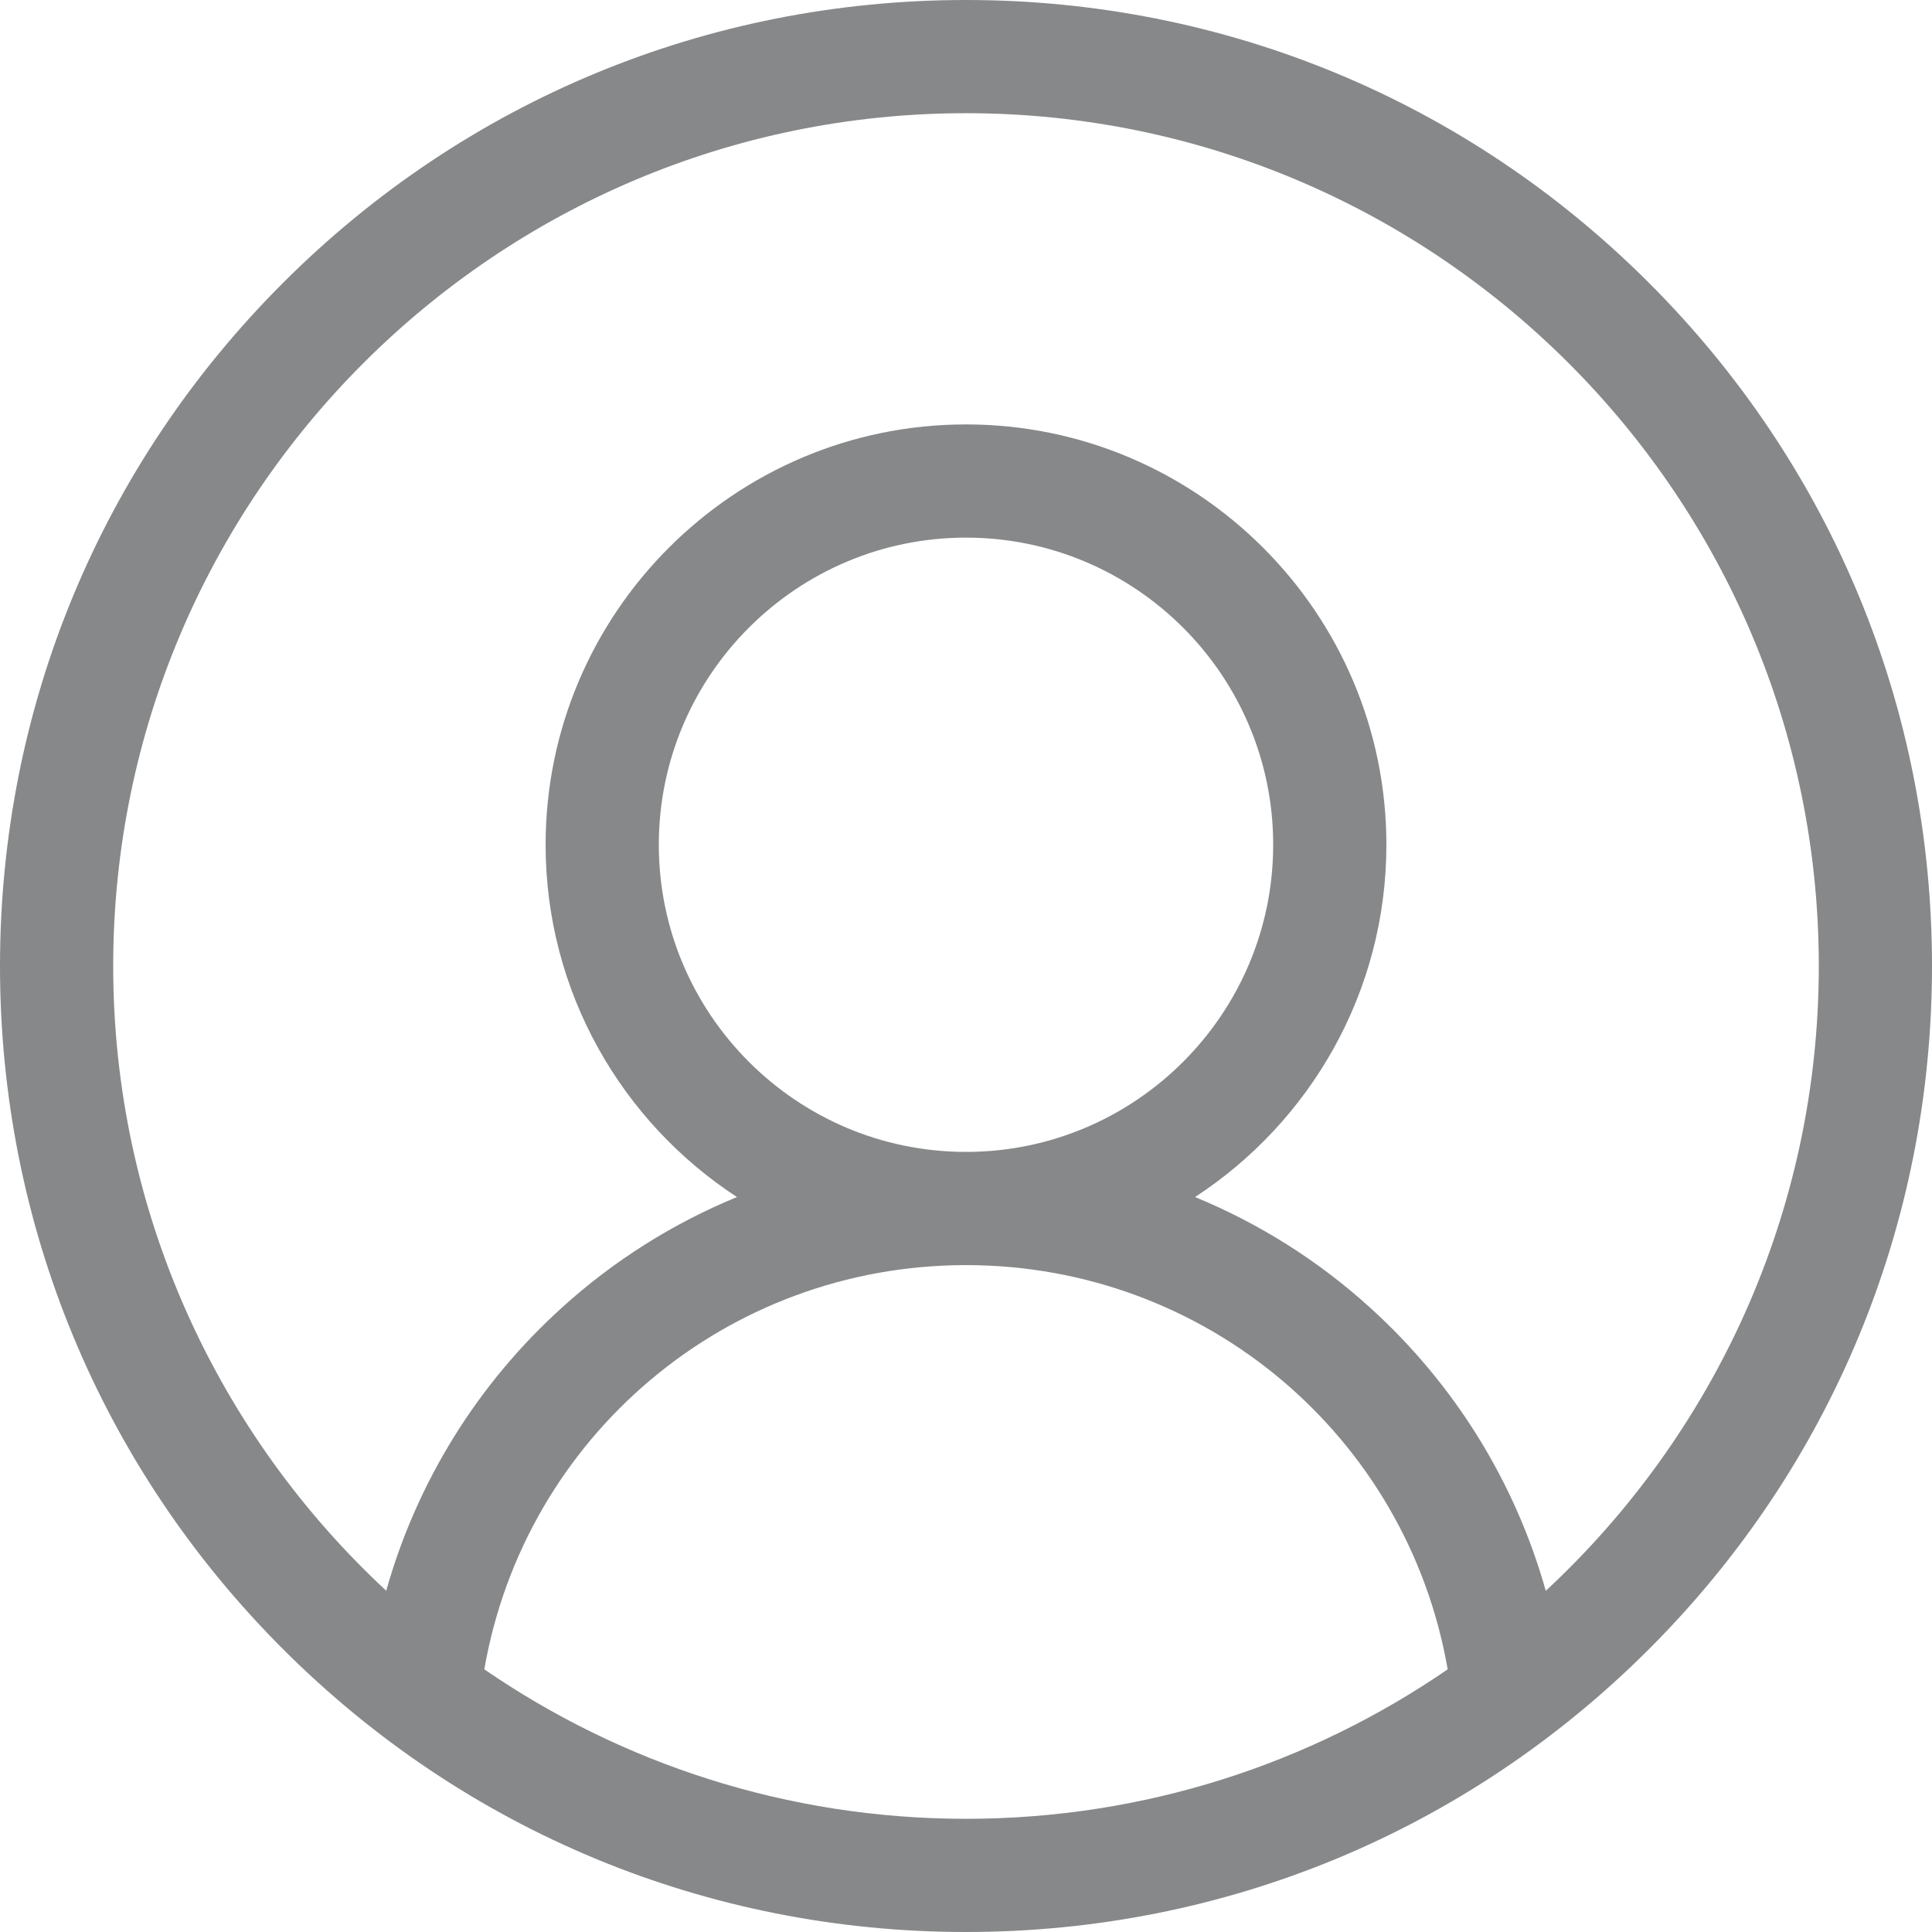 <svg width="22" height="22" viewBox="0 0 22 22" fill="none" xmlns="http://www.w3.org/2000/svg">
<g id="user (1)" clip-path="url(#clip0_31_309)">
<path id="Vector" d="M18.778 3.222C16.701 1.144 13.938 0 11 0C8.062 0 5.299 1.144 3.222 3.222C1.144 5.299 0 8.062 0 11C0 13.938 1.144 16.701 3.222 18.778C5.299 20.856 8.062 22 11 22C13.938 22 16.701 20.856 18.778 18.778C20.856 16.701 22 13.938 22 11C22 8.062 20.856 5.299 18.778 3.222ZM5.515 19.009C5.975 16.36 8.27 14.406 11 14.406C13.73 14.406 16.025 16.36 16.485 19.009C14.924 20.082 13.034 20.711 11 20.711C8.966 20.711 7.076 20.082 5.515 19.009ZM7.502 9.619C7.502 7.691 9.071 6.122 11 6.122C12.929 6.122 14.498 7.691 14.498 9.619C14.498 11.548 12.929 13.117 11 13.117C9.071 13.117 7.502 11.548 7.502 9.619ZM17.602 18.115C17.255 16.881 16.566 15.763 15.6 14.889C15.008 14.352 14.333 13.929 13.608 13.631C14.919 12.776 15.787 11.297 15.787 9.619C15.787 6.98 13.639 4.833 11 4.833C8.361 4.833 6.213 6.98 6.213 9.619C6.213 11.297 7.081 12.776 8.392 13.631C7.667 13.929 6.992 14.352 6.4 14.889C5.434 15.762 4.745 16.881 4.398 18.114C2.487 16.34 1.289 13.807 1.289 11C1.289 5.645 5.645 1.289 11 1.289C16.355 1.289 20.711 5.645 20.711 11C20.711 13.808 19.513 16.34 17.602 18.115Z" fill="#868889"/>
</g>
<defs>
<clipPath id="clip0_31_309">
<rect width="22" height="22" fill="white"/>
</clipPath>
</defs>
</svg>

